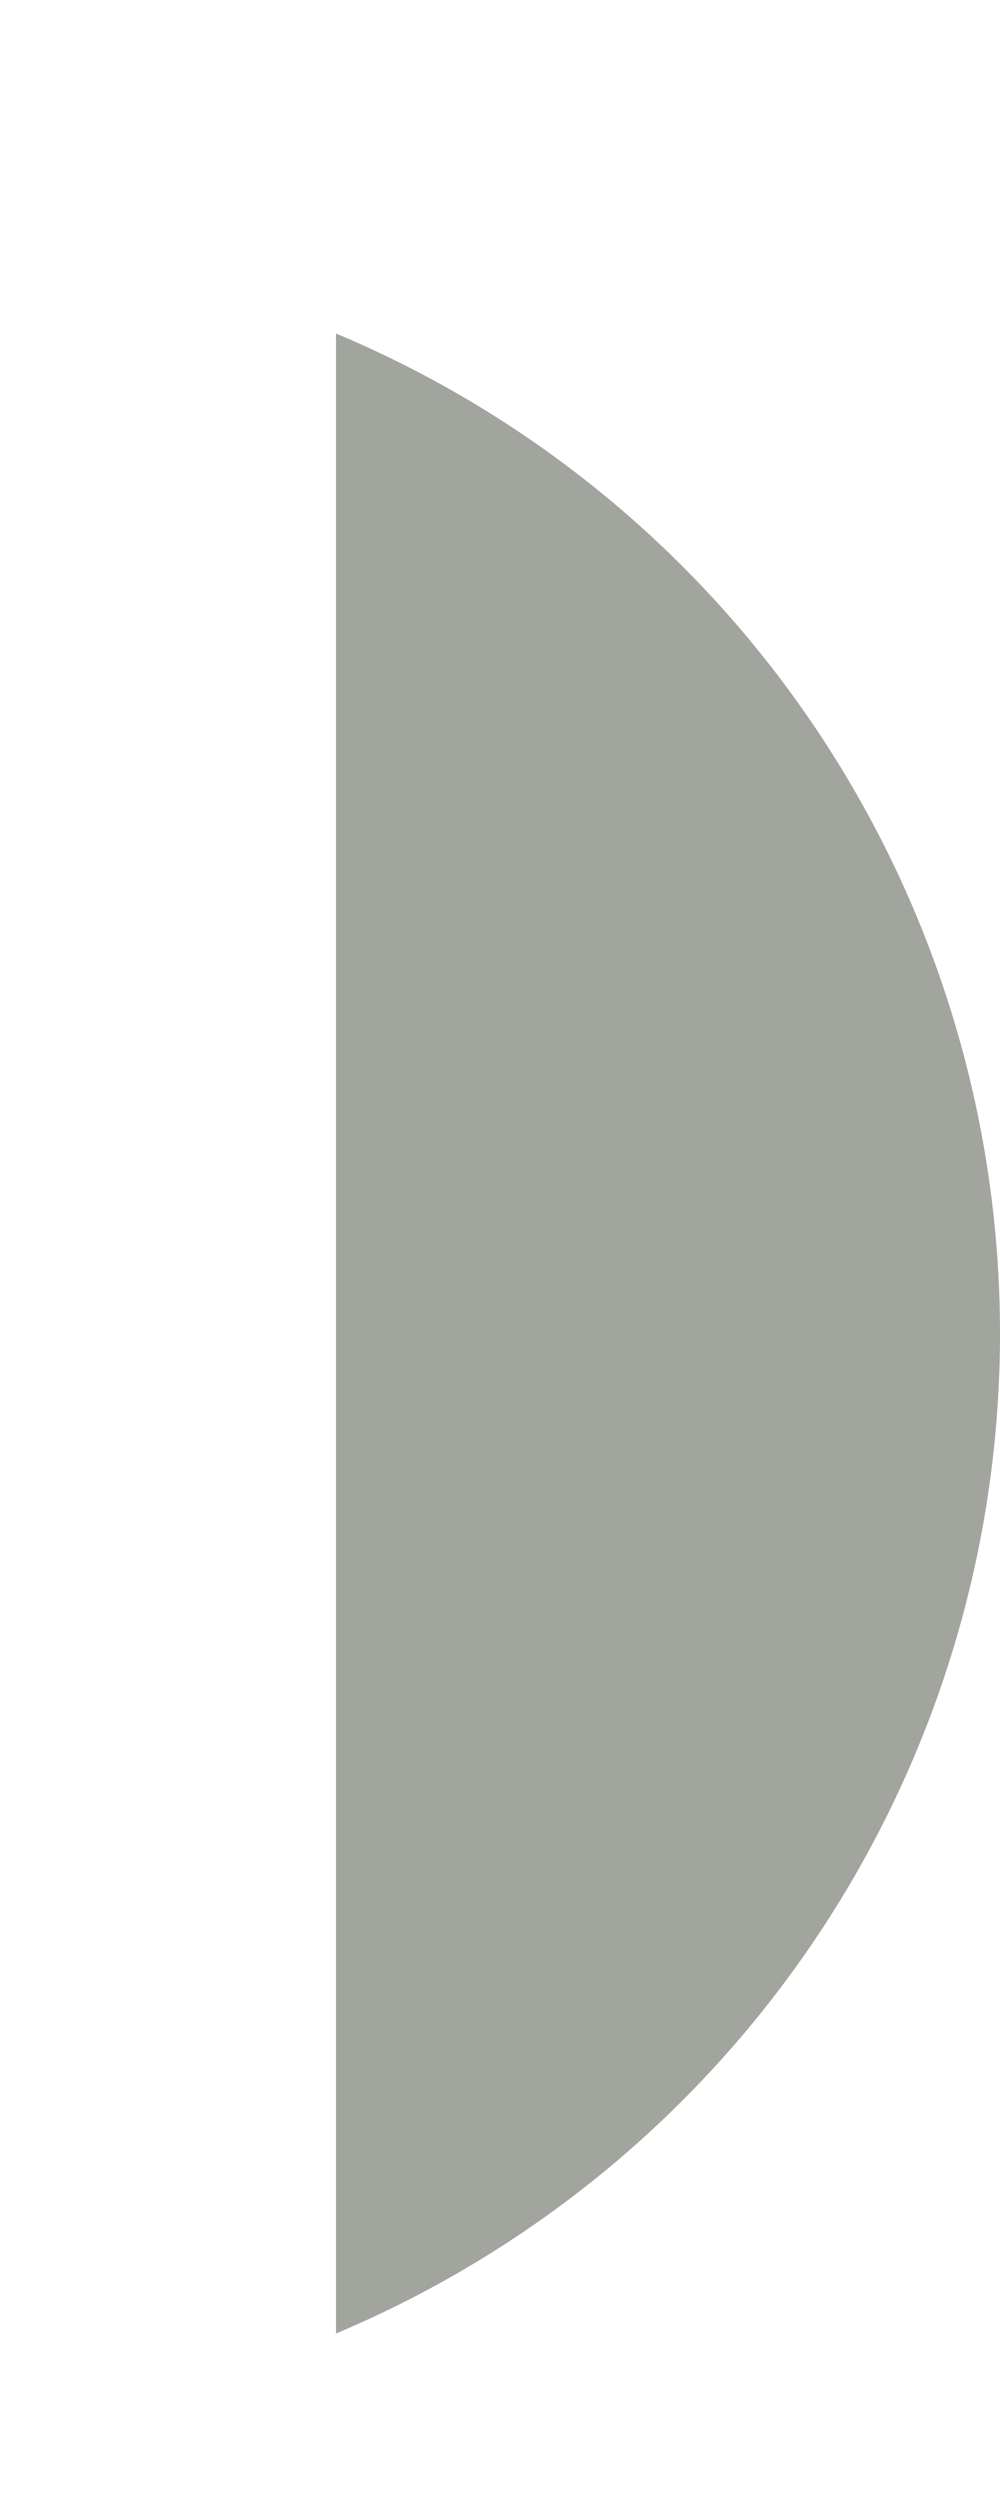 <svg width="2" height="5" viewBox="0 0 2 5" fill="none" xmlns="http://www.w3.org/2000/svg">
<path opacity="0.4" d="M0.672 0.667V4.667C1.477 4.328 2 3.54 2 2.667C2 1.794 1.477 1.005 0.672 0.667Z" fill="#141E0D"/>
</svg>
